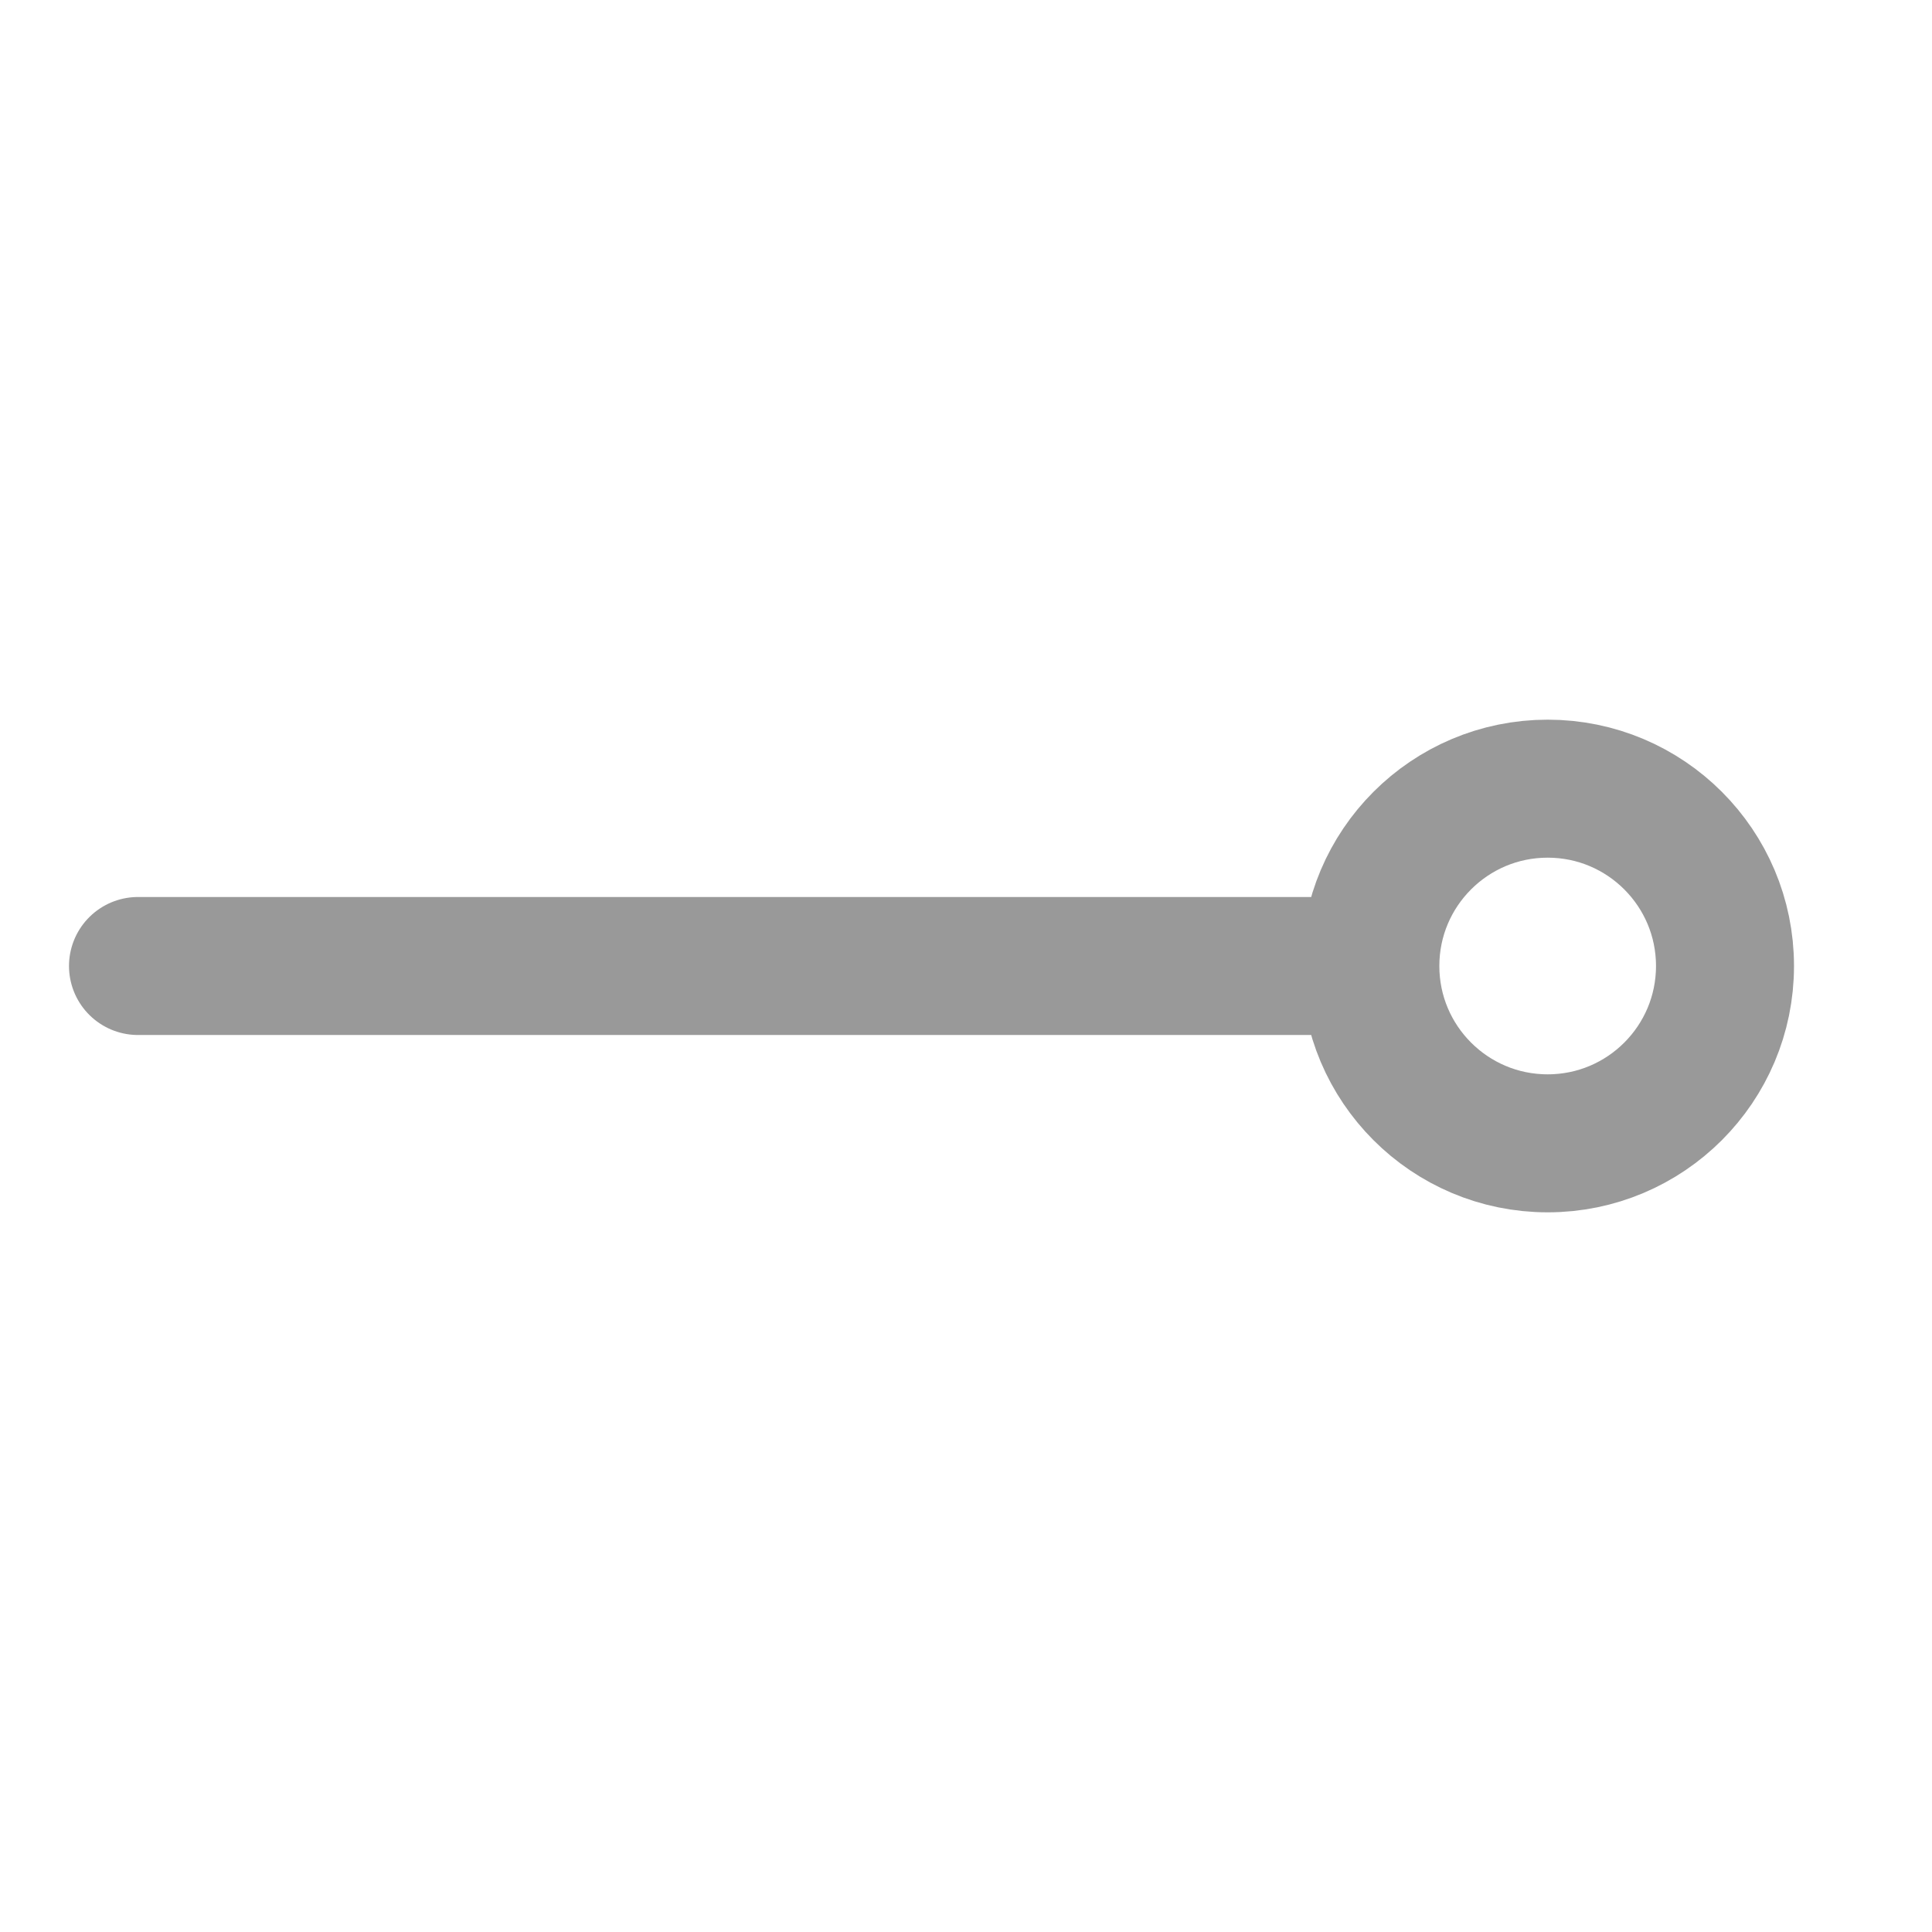 <svg width="14" height="14" viewBox="0 0 14 14" fill="none" xmlns="http://www.w3.org/2000/svg">
<g opacity="0.4">
<circle cx="11.215" cy="7" r="1.285" stroke="black"/>
<path d="M1 7L9.727 7" stroke="black" stroke-linecap="round"/>
</g>
</svg>
